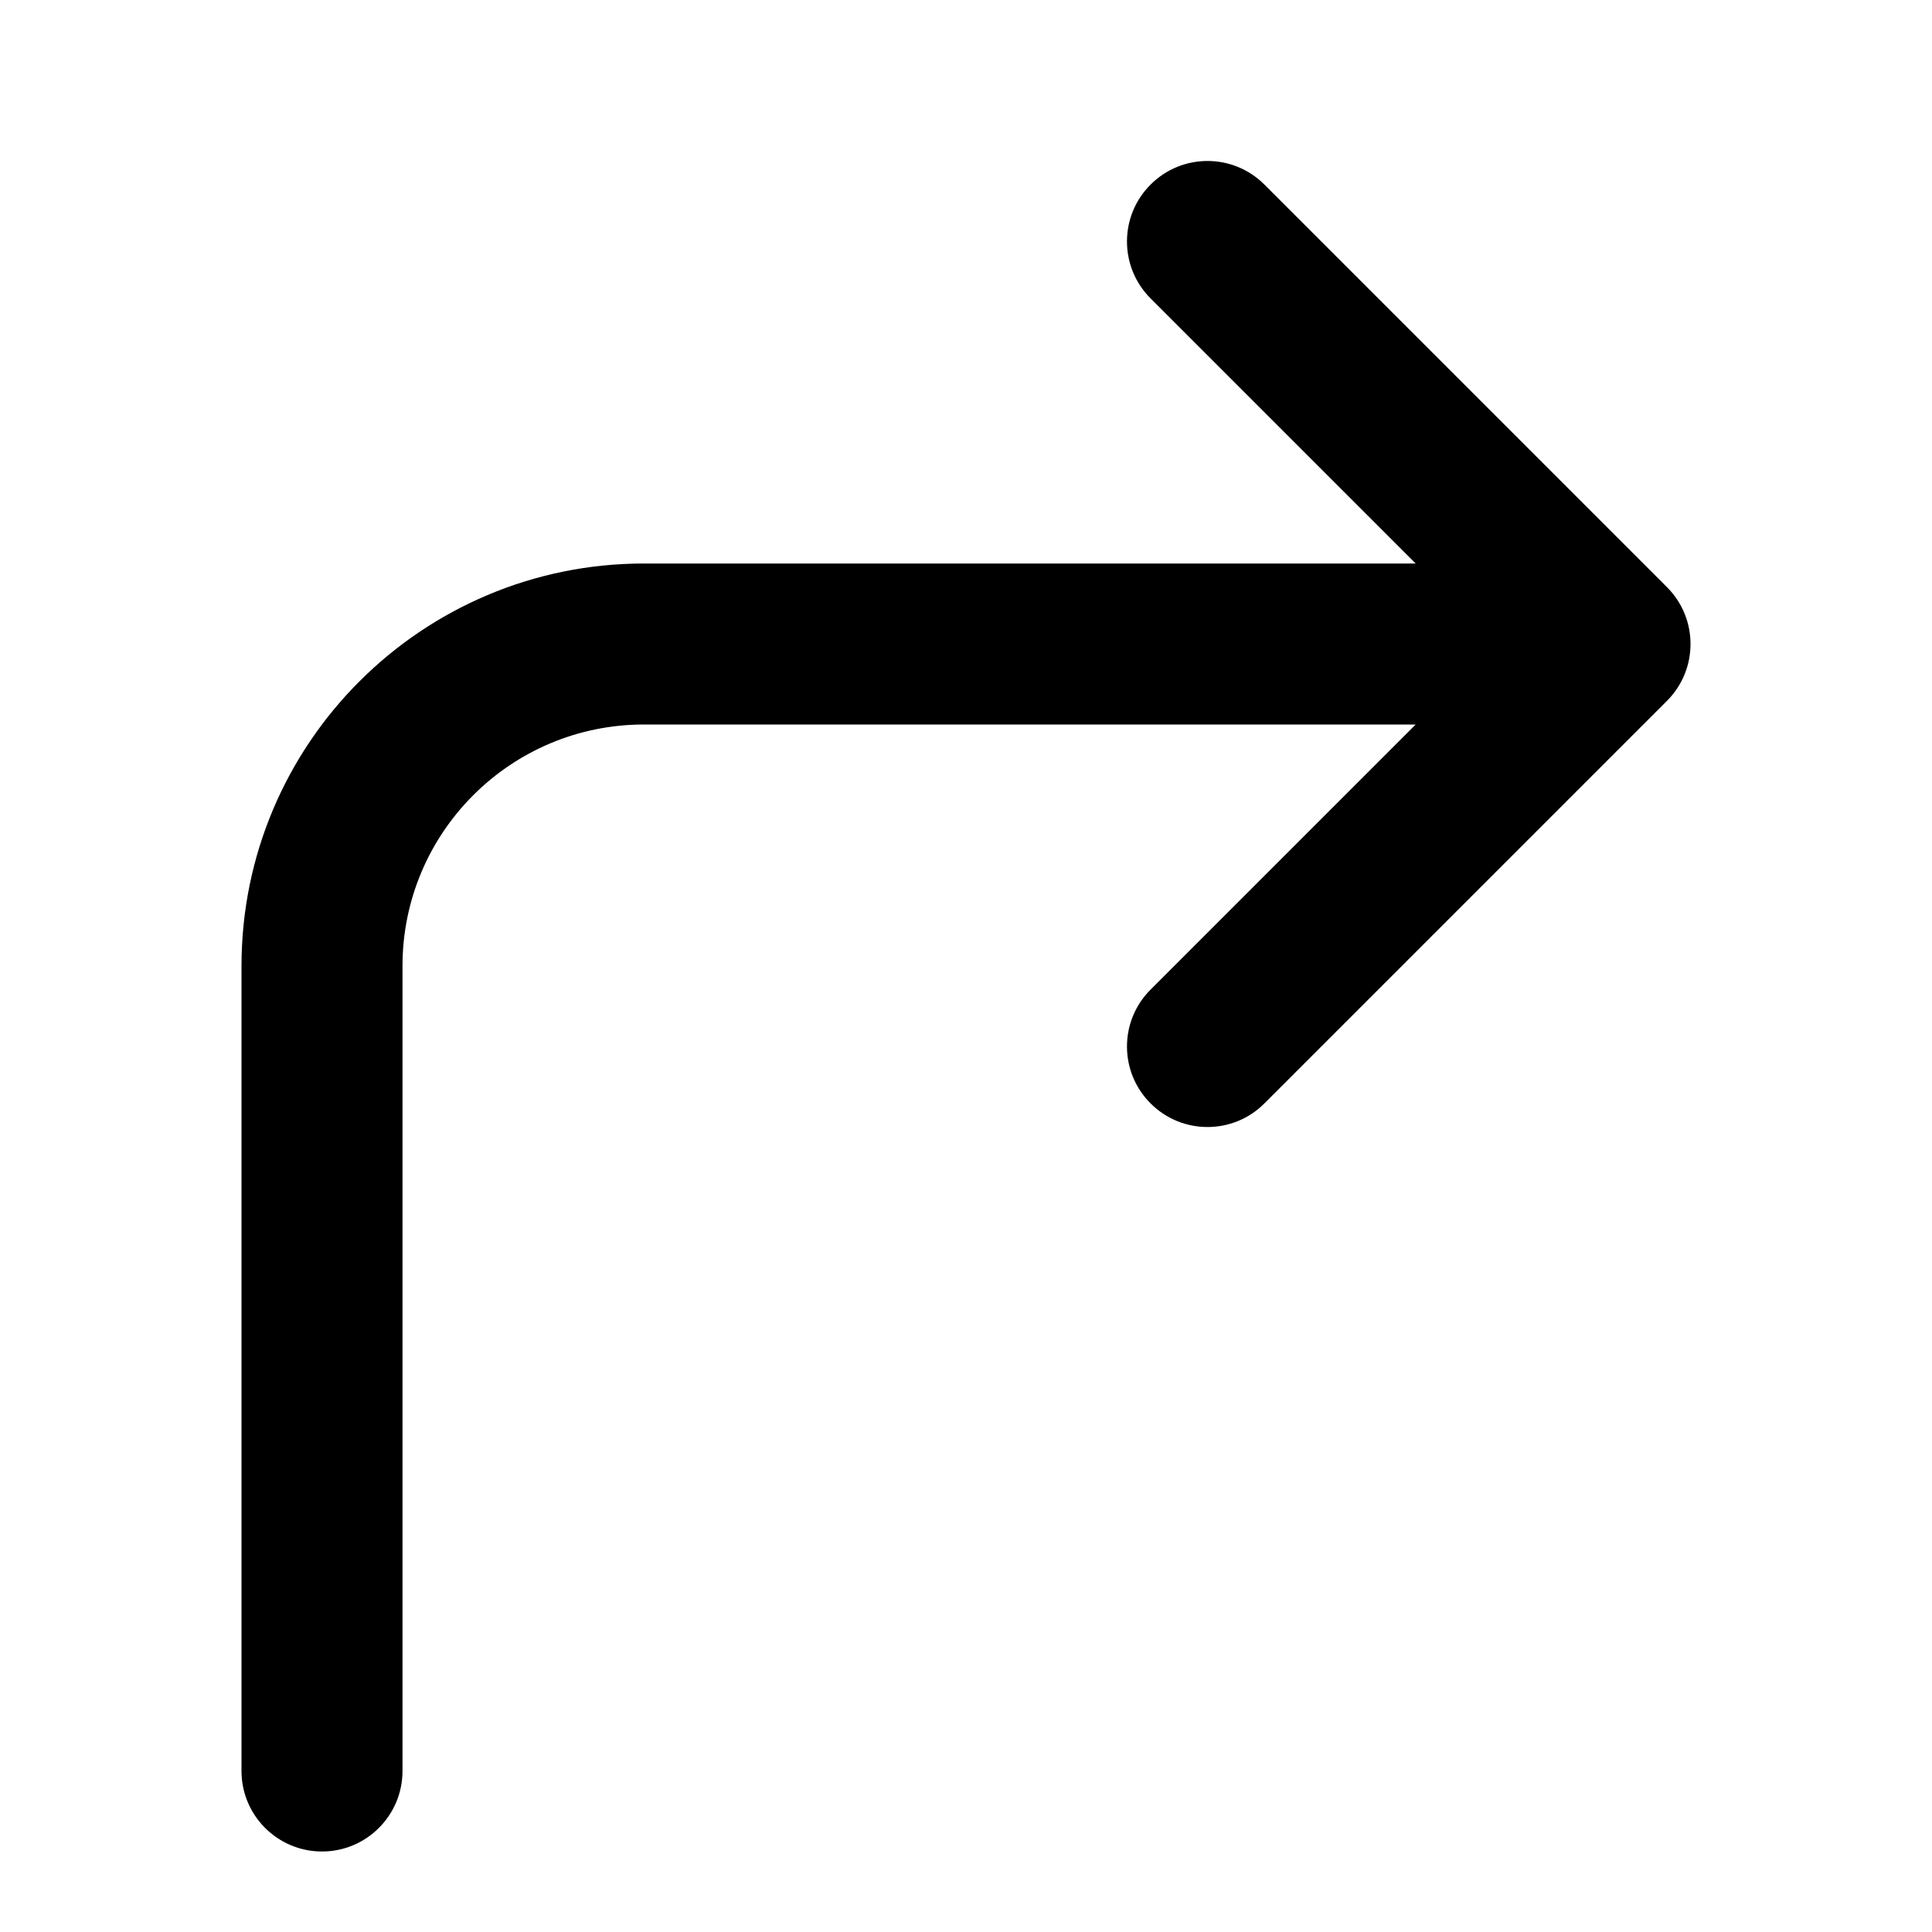 <svg width="24" height="24" viewBox="0 0 24 24" fill="none" xmlns="http://www.w3.org/2000/svg" data-seed-icon="true" data-seed-icon-version="0.5.6">
  <g>
    <path d="M15.707 2.293C15.317 1.902 14.683 1.902 14.293 2.293C13.902 2.683 13.902 3.317 14.293 3.707L17.586 7H8C5.239 7 3 9.239 3 12V22C3 22.552 3.448 23 4 23C4.552 23 5 22.552 5 22V12C5 10.343 6.343 9 8 9H17.586L14.293 12.293C13.902 12.683 13.902 13.317 14.293 13.707C14.683 14.098 15.317 14.098 15.707 13.707L20.707 8.707C21.098 8.317 21.098 7.683 20.707 7.293L15.707 2.293Z" fill="currentColor"/>
  </g>
</svg>
